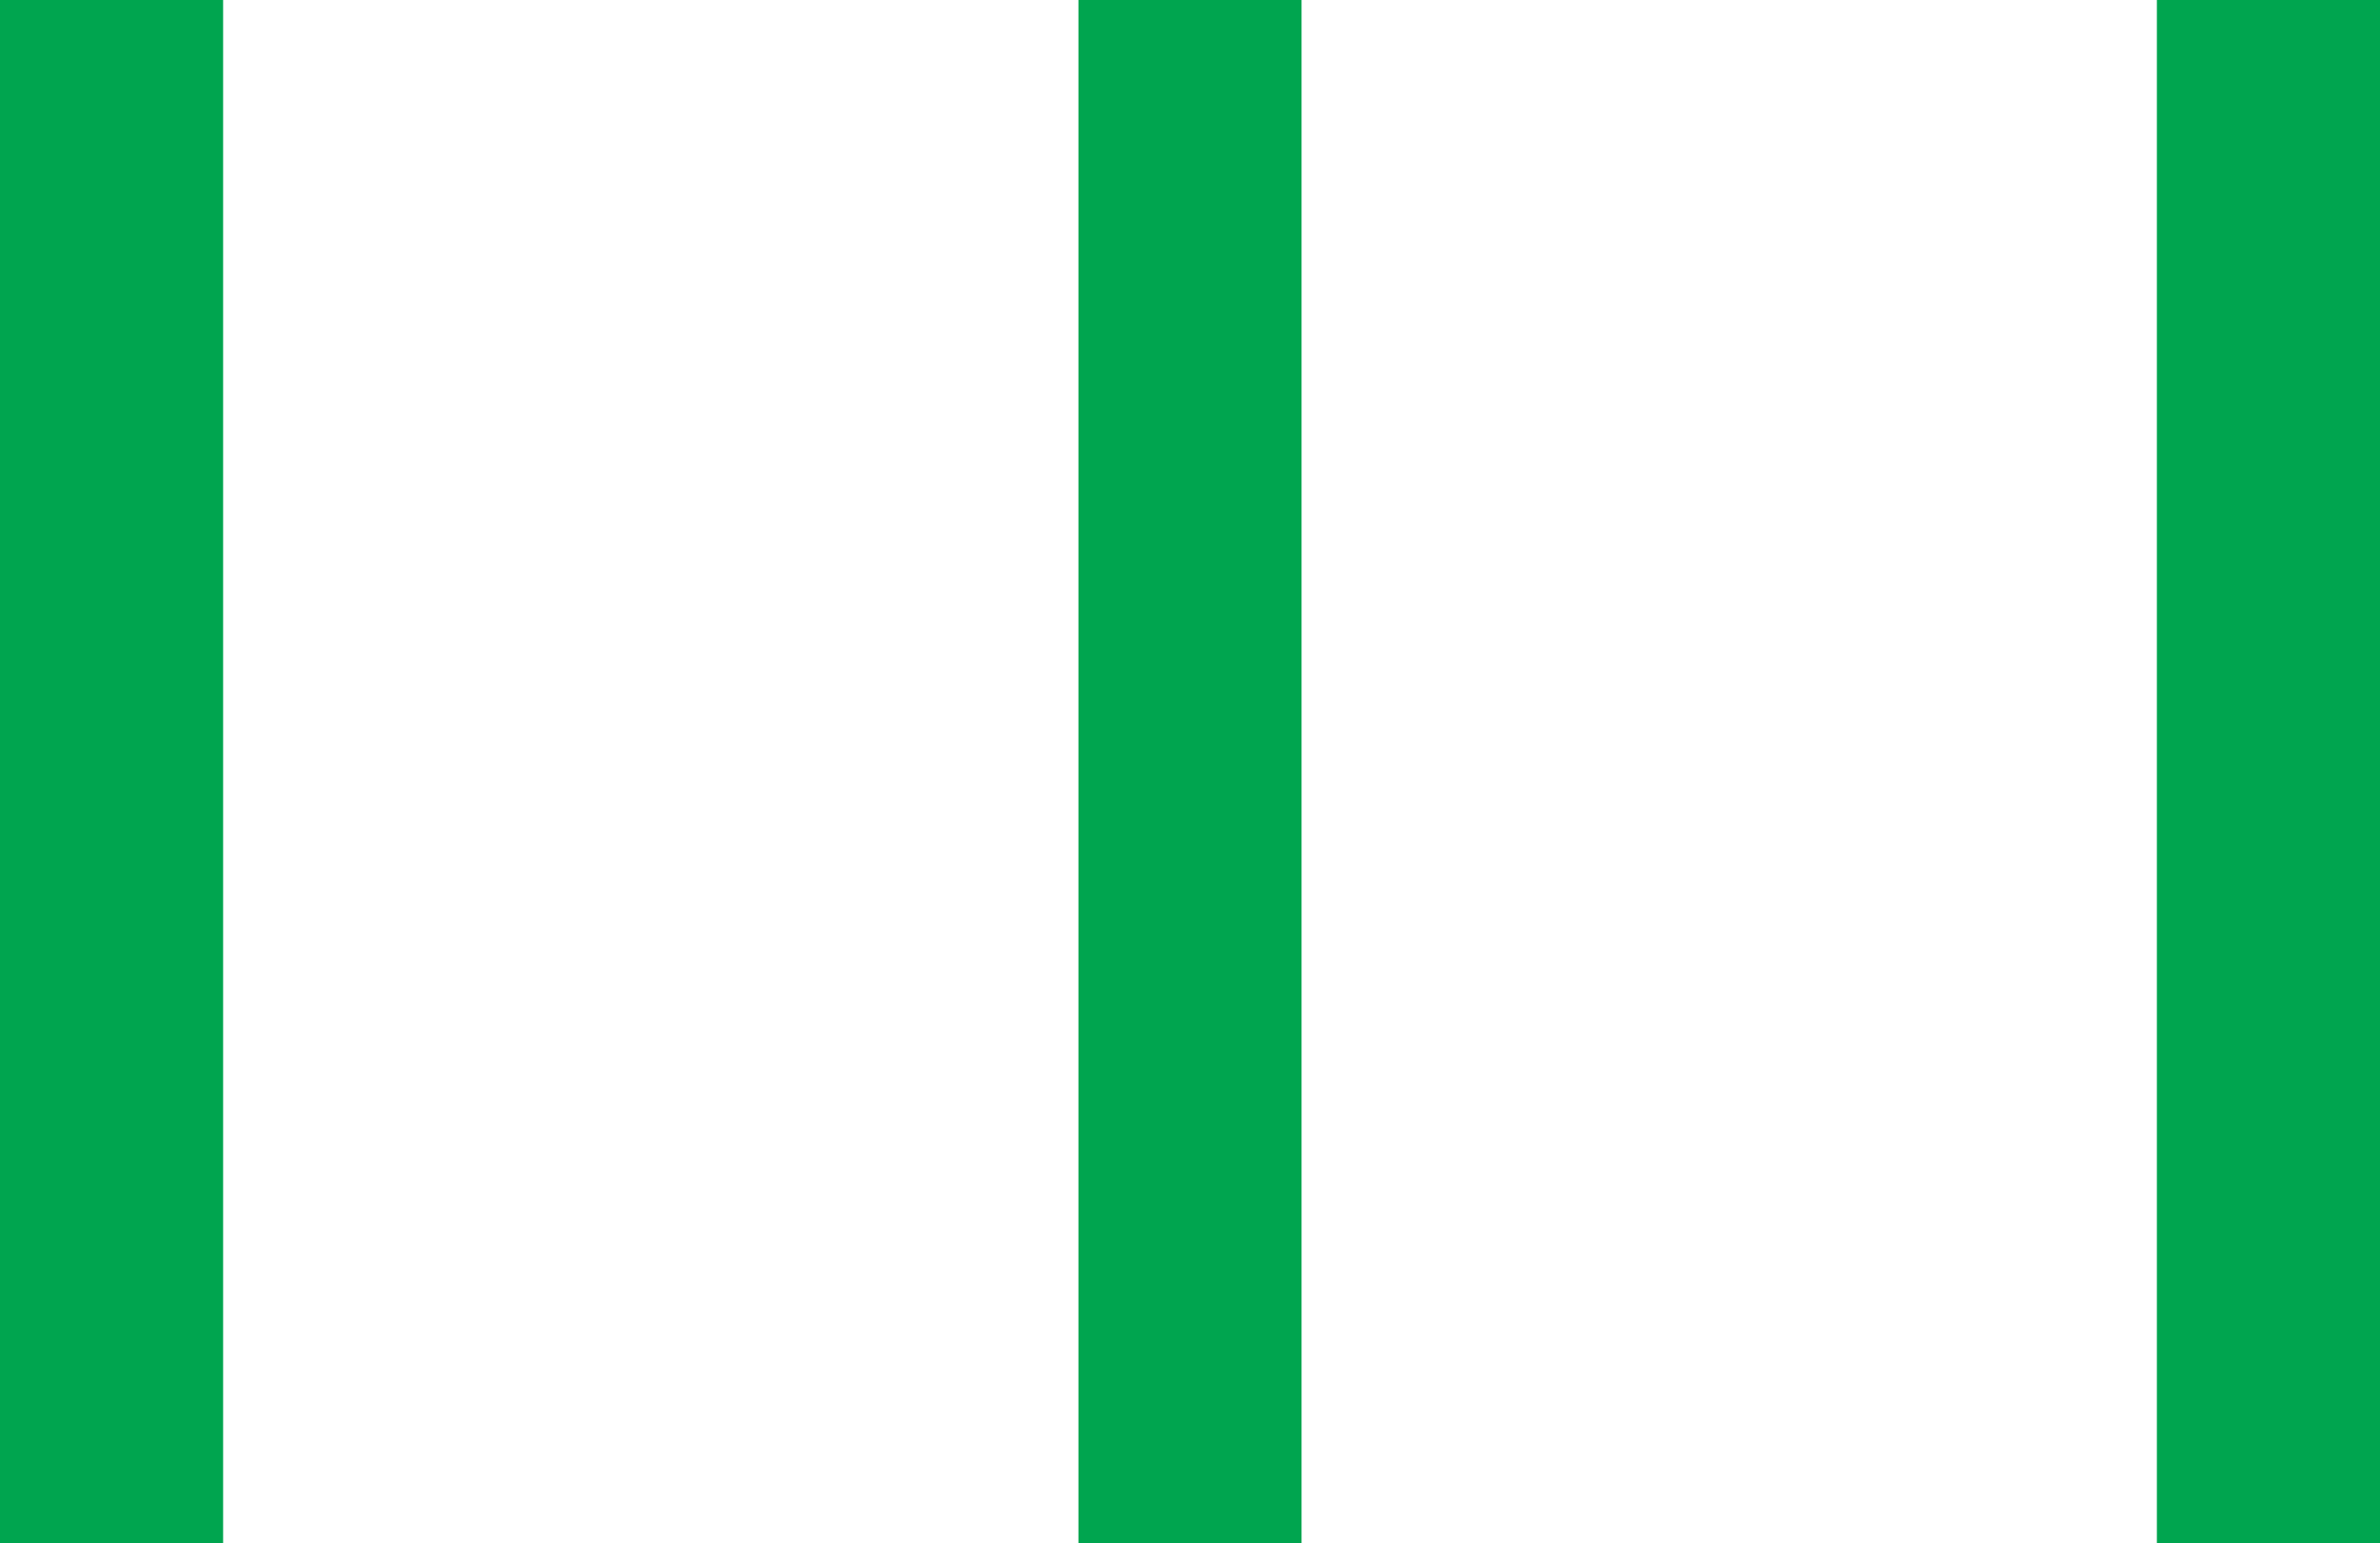 <svg width="128" height="83" viewBox="0 0 128 83" fill="none" xmlns="http://www.w3.org/2000/svg" xmlns:xlink="http://www.w3.org/1999/xlink">
	<desc>
			Created with Pixso.
	</desc>
	<defs/>
	<path id="矢量 1" d="M6 0L6 83M64 0L64 83M122 0L122 83" stroke="#00A54F" stroke-opacity="1" stroke-width="12"/>
</svg>
